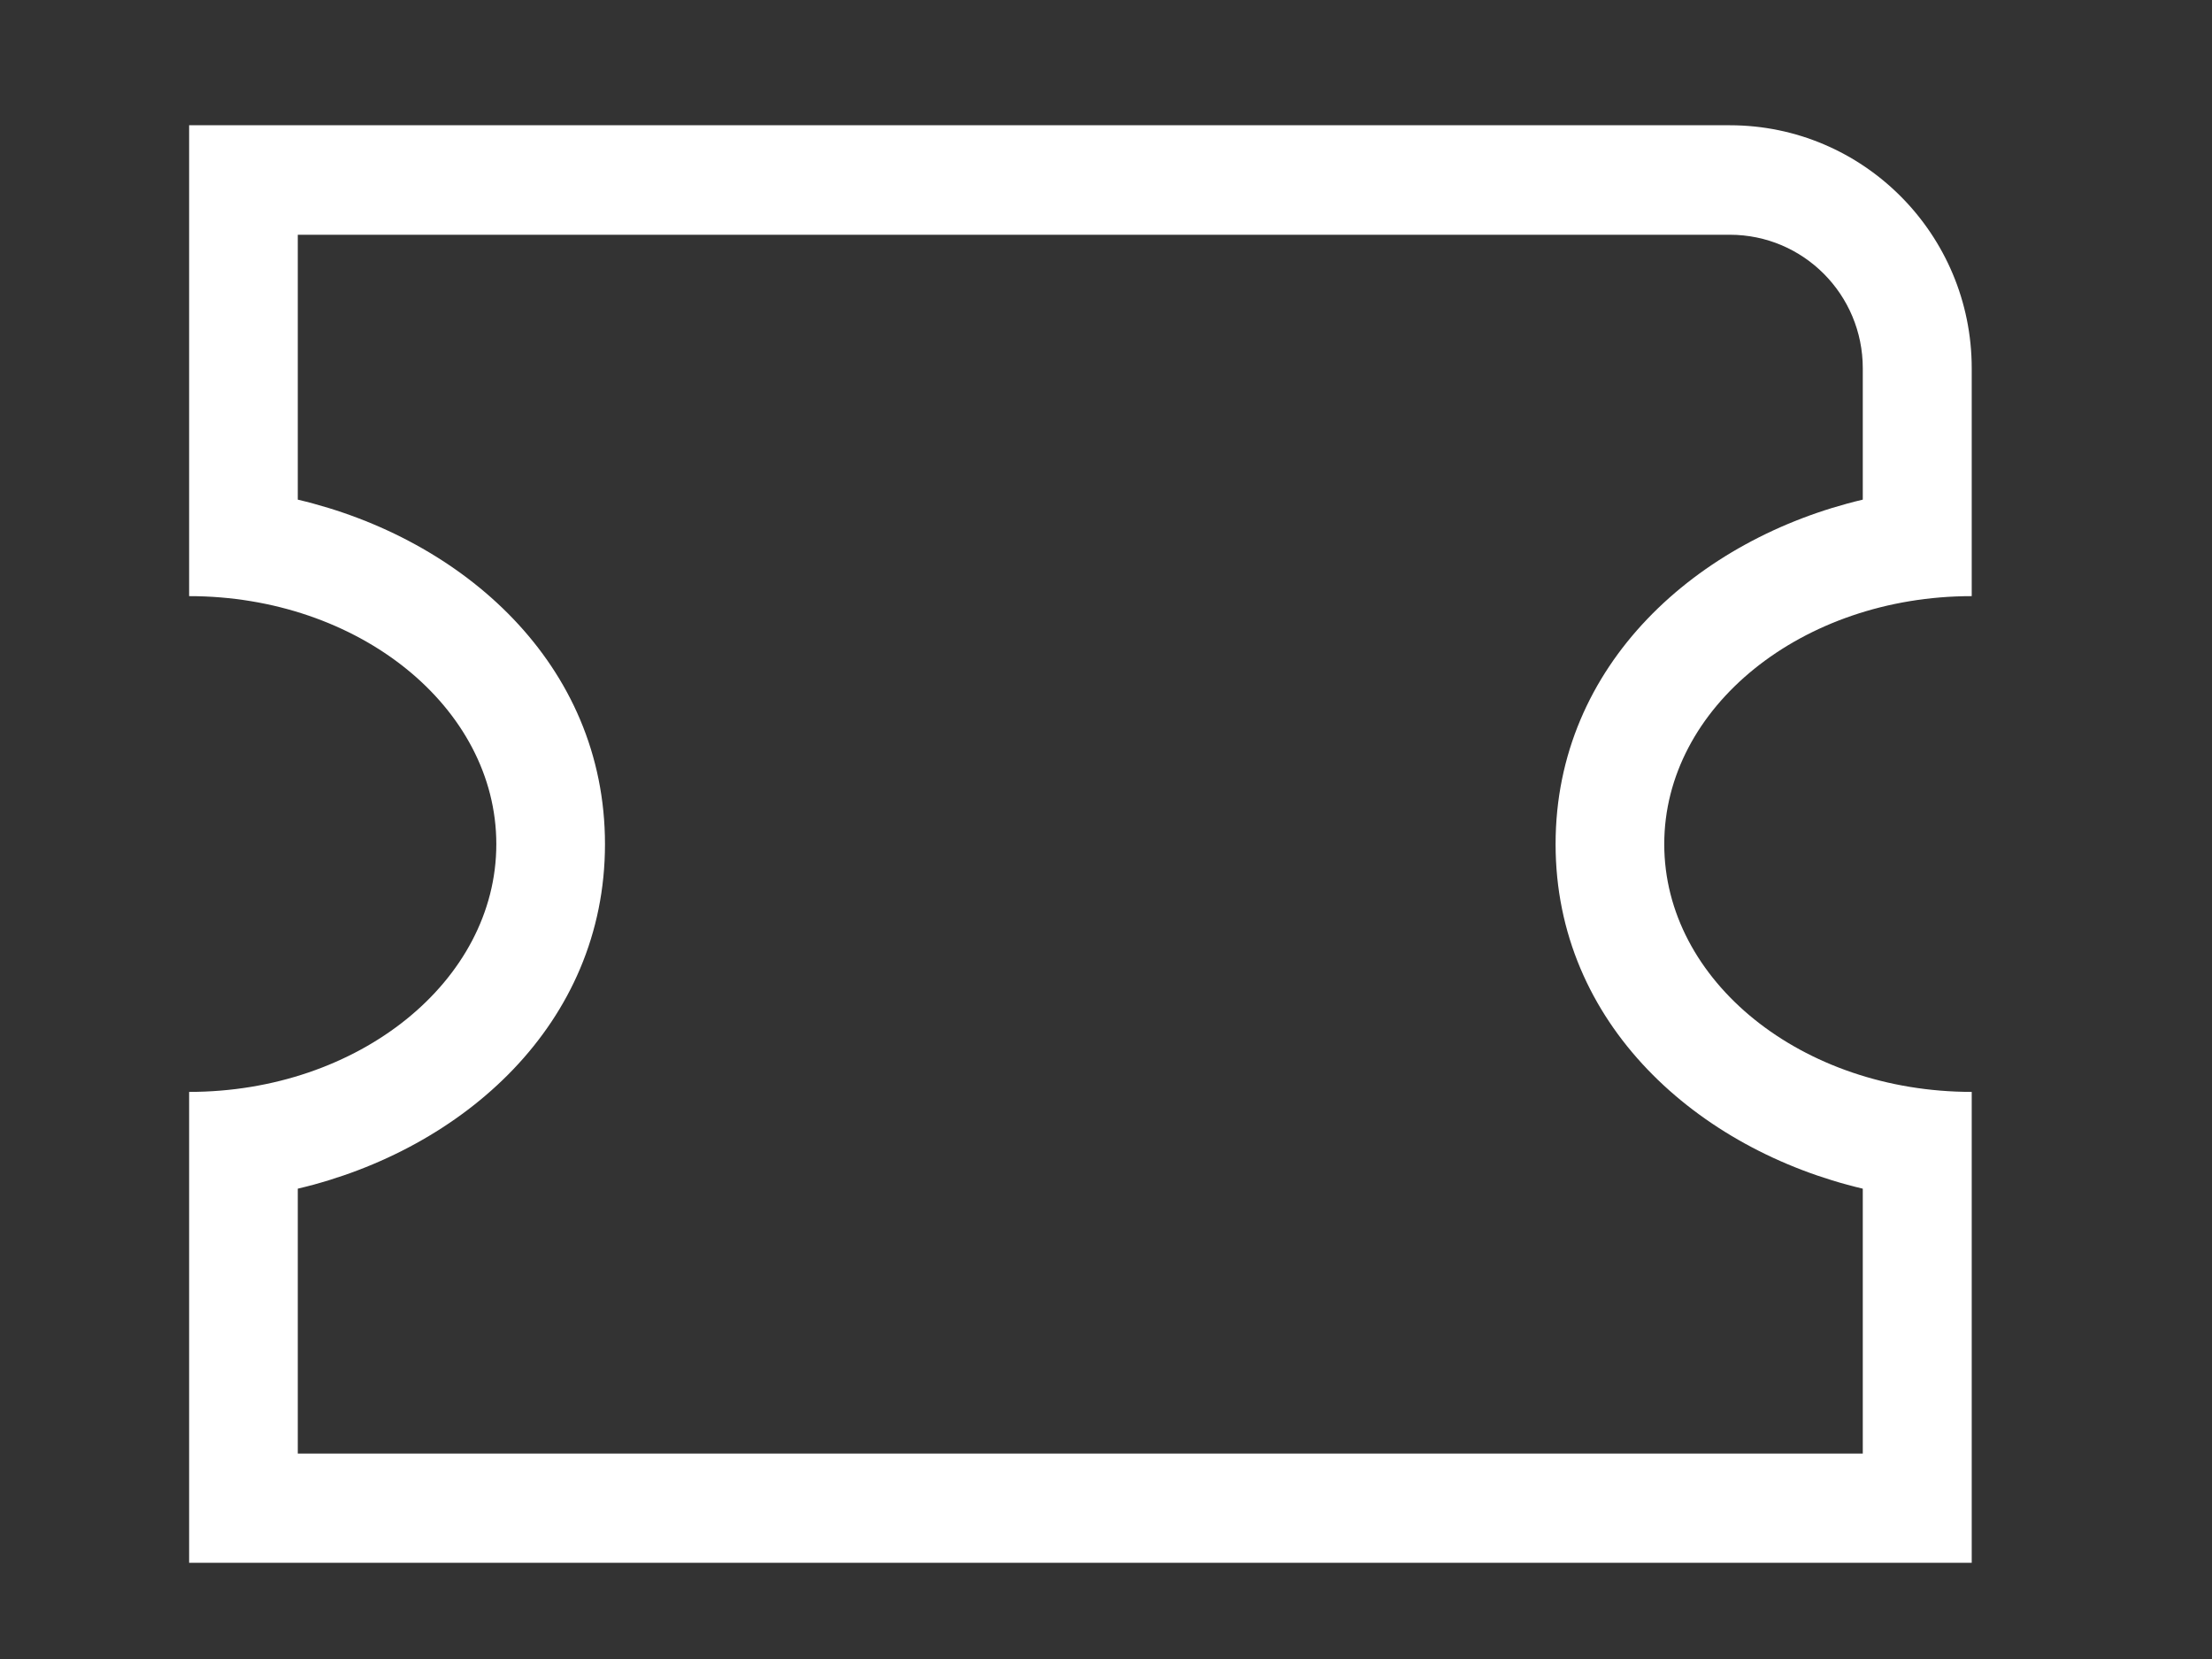 <svg width="8" height="6" viewBox="0 0 8 6" fill="none" xmlns="http://www.w3.org/2000/svg">
<rect x="0" y="0" width="8" height="6" fill="#333333" stroke="none"/>
<path fill-rule="evenodd" clip-rule="evenodd" d="M0.684 0.453H6.256C6.739 0.453 7.131 0.847 7.131 1.332V2.156C6.517 2.156 6.019 2.558 6.019 3.053C6.019 3.548 6.517 3.949 7.131 3.949V5.652H0.684V3.949C1.297 3.949 1.795 3.548 1.795 3.053C1.795 2.558 1.297 2.156 0.684 2.156V0.453ZM1.077 1.807C1.675 1.948 2.188 2.402 2.188 3.053C2.188 3.703 1.675 4.158 1.077 4.299V5.257H6.737V4.299C6.14 4.158 5.626 3.703 5.626 3.053C5.626 2.402 6.14 1.948 6.737 1.807V1.332C6.737 1.065 6.522 0.849 6.256 0.849H1.077V1.807Z" fill="white"/>
</svg>
